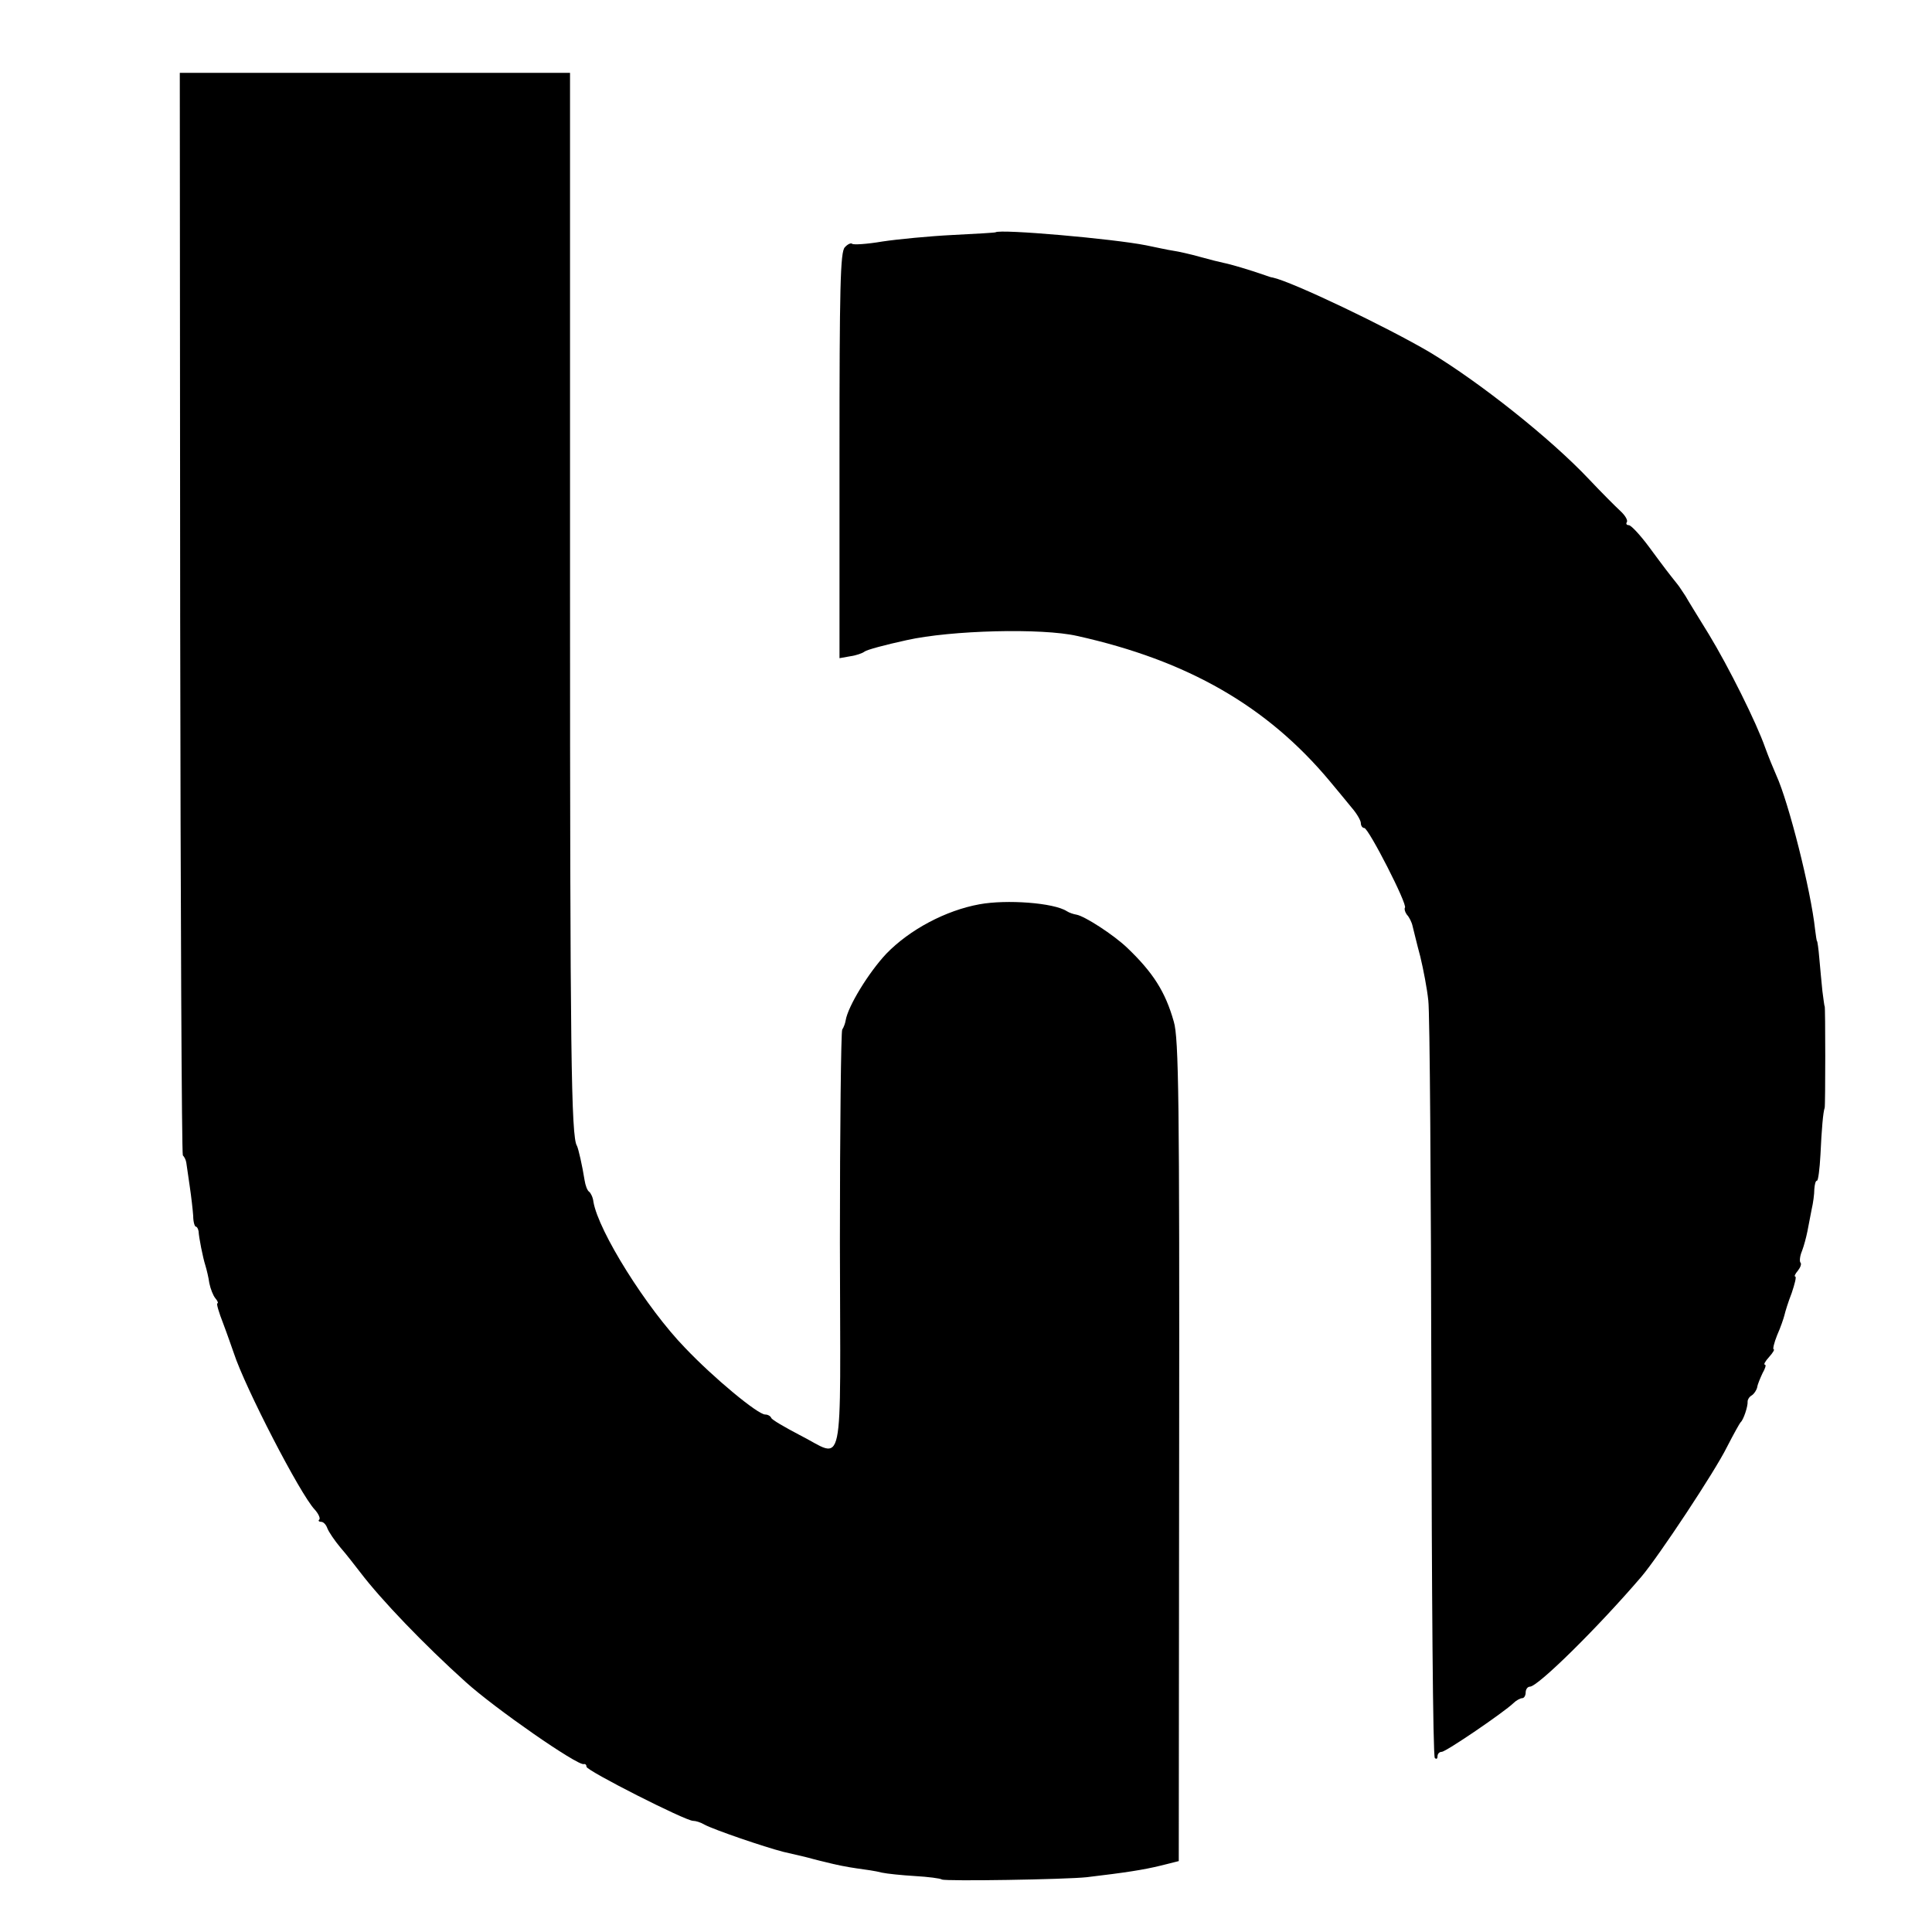<?xml version="1.0" standalone="no"?>
<!DOCTYPE svg PUBLIC "-//W3C//DTD SVG 20010904//EN"
 "http://www.w3.org/TR/2001/REC-SVG-20010904/DTD/svg10.dtd">
<svg version="1.0" xmlns="http://www.w3.org/2000/svg"
 width="504pt" height="504pt" viewBox="0 0 504 504"
 preserveAspectRatio="xMidYMid meet">
<g transform="translate(0,504) scale(0.1,-0.1)"
fill="#000000" stroke="none">
<path d="M470 3441 c1 -775 4 -1412 7 -1415 4 -4 8 -12 9 -19 1 -7 5 -34 9
-62 4 -27 8 -62 9 -77 0 -16 4 -28 7 -28 3 0 6 -6 7 -12 1 -17 11 -68 18 -90
3 -10 8 -30 10 -45 3 -15 10 -33 16 -40 6 -7 8 -13 5 -13 -3 0 4 -24 15 -52
11 -29 23 -64 28 -78 29 -89 173 -368 211 -408 10 -11 15 -23 12 -26 -4 -3 -1
-6 5 -6 6 0 13 -8 16 -17 4 -10 19 -32 34 -50 15 -17 38 -47 52 -65 54 -71
166 -188 275 -286 75 -68 292 -219 308 -214 4 1 7 -2 7 -7 0 -10 258 -141 278
-141 7 0 20 -4 30 -10 24 -13 155 -58 206 -71 22 -5 48 -11 56 -13 8 -2 33 -9
55 -14 22 -6 58 -13 80 -16 22 -3 51 -7 65 -11 14 -3 53 -7 87 -9 34 -2 66 -6
70 -9 10 -5 322 0 378 6 101 12 147 19 192 30 l48 12 1 1070 c1 909 -1 1078
-14 1120 -22 78 -54 128 -122 193 -36 34 -110 82 -132 86 -7 1 -19 5 -25 9
-34 22 -157 31 -228 18 -88 -16 -182 -66 -243 -129 -46 -49 -100 -137 -106
-174 -1 -7 -5 -18 -9 -24 -3 -6 -6 -256 -6 -555 1 -623 14 -562 -106 -502 -38
20 -71 39 -73 44 -2 5 -9 9 -16 9 -19 0 -134 95 -209 174 -100 103 -226 304
-239 381 -1 11 -7 23 -11 26 -5 3 -10 17 -12 30 -6 38 -16 82 -20 90 -15 23
-18 240 -18 1452 l0 1347 -509 0 -509 0 1 -1409z"/>
<path d="M2597 4434 c-1 -1 -51 -4 -112 -7 -60 -3 -143 -11 -183 -17 -41 -7
-76 -9 -79 -6 -3 3 -12 -1 -19 -9 -12 -11 -14 -106 -14 -543 l0 -529 28 5 c15
2 32 8 37 12 6 5 55 18 110 30 116 26 353 32 445 11 288 -64 496 -183 660
-380 19 -23 45 -54 57 -69 13 -15 23 -33 23 -39 0 -7 4 -13 9 -13 11 0 114
-201 106 -208 -2 -3 0 -11 5 -18 6 -6 13 -20 15 -30 3 -11 11 -46 20 -79 8
-33 18 -85 21 -115 4 -30 7 -486 8 -1012 1 -526 4 -960 9 -964 4 -4 7 -2 7 4
0 7 5 12 11 12 11 0 162 103 187 127 7 7 18 13 23 13 5 0 9 7 9 15 0 8 5 15
11 15 21 0 178 155 291 287 45 53 192 275 223 338 17 33 33 62 36 65 7 6 19
41 18 54 0 5 4 12 11 16 6 4 12 13 14 21 1 8 8 24 14 37 7 12 10 22 6 22 -4 0
1 9 11 20 10 11 15 20 12 20 -3 0 1 17 9 37 9 20 17 44 19 52 2 9 10 35 19 58
8 24 13 43 9 43 -3 0 0 7 7 15 7 9 10 18 7 21 -3 3 -2 17 4 31 5 13 11 36 14
51 3 15 8 41 11 57 4 17 7 40 7 53 1 12 3 22 7 22 3 0 7 30 9 68 3 66 7 112
11 122 2 6 2 265 0 265 -1 0 -3 18 -6 40 -2 22 -6 60 -8 85 -2 25 -5 45 -6 45
-1 0 -3 14 -5 30 -11 103 -69 332 -101 402 -8 18 -21 50 -29 72 -23 66 -96
212 -147 296 -27 44 -55 89 -61 100 -7 10 -16 25 -22 32 -20 25 -31 39 -73 96
-23 31 -47 57 -53 57 -6 0 -8 4 -5 8 3 5 -5 18 -17 29 -12 11 -49 48 -82 83
-100 106 -284 252 -415 331 -114 67 -359 184 -410 195 -3 0 -12 3 -20 6 -40
14 -91 29 -107 32 -10 2 -38 9 -63 16 -25 7 -56 14 -70 16 -14 2 -45 9 -70 14
-85 17 -381 43 -393 34z"/>
</g>
</svg>
